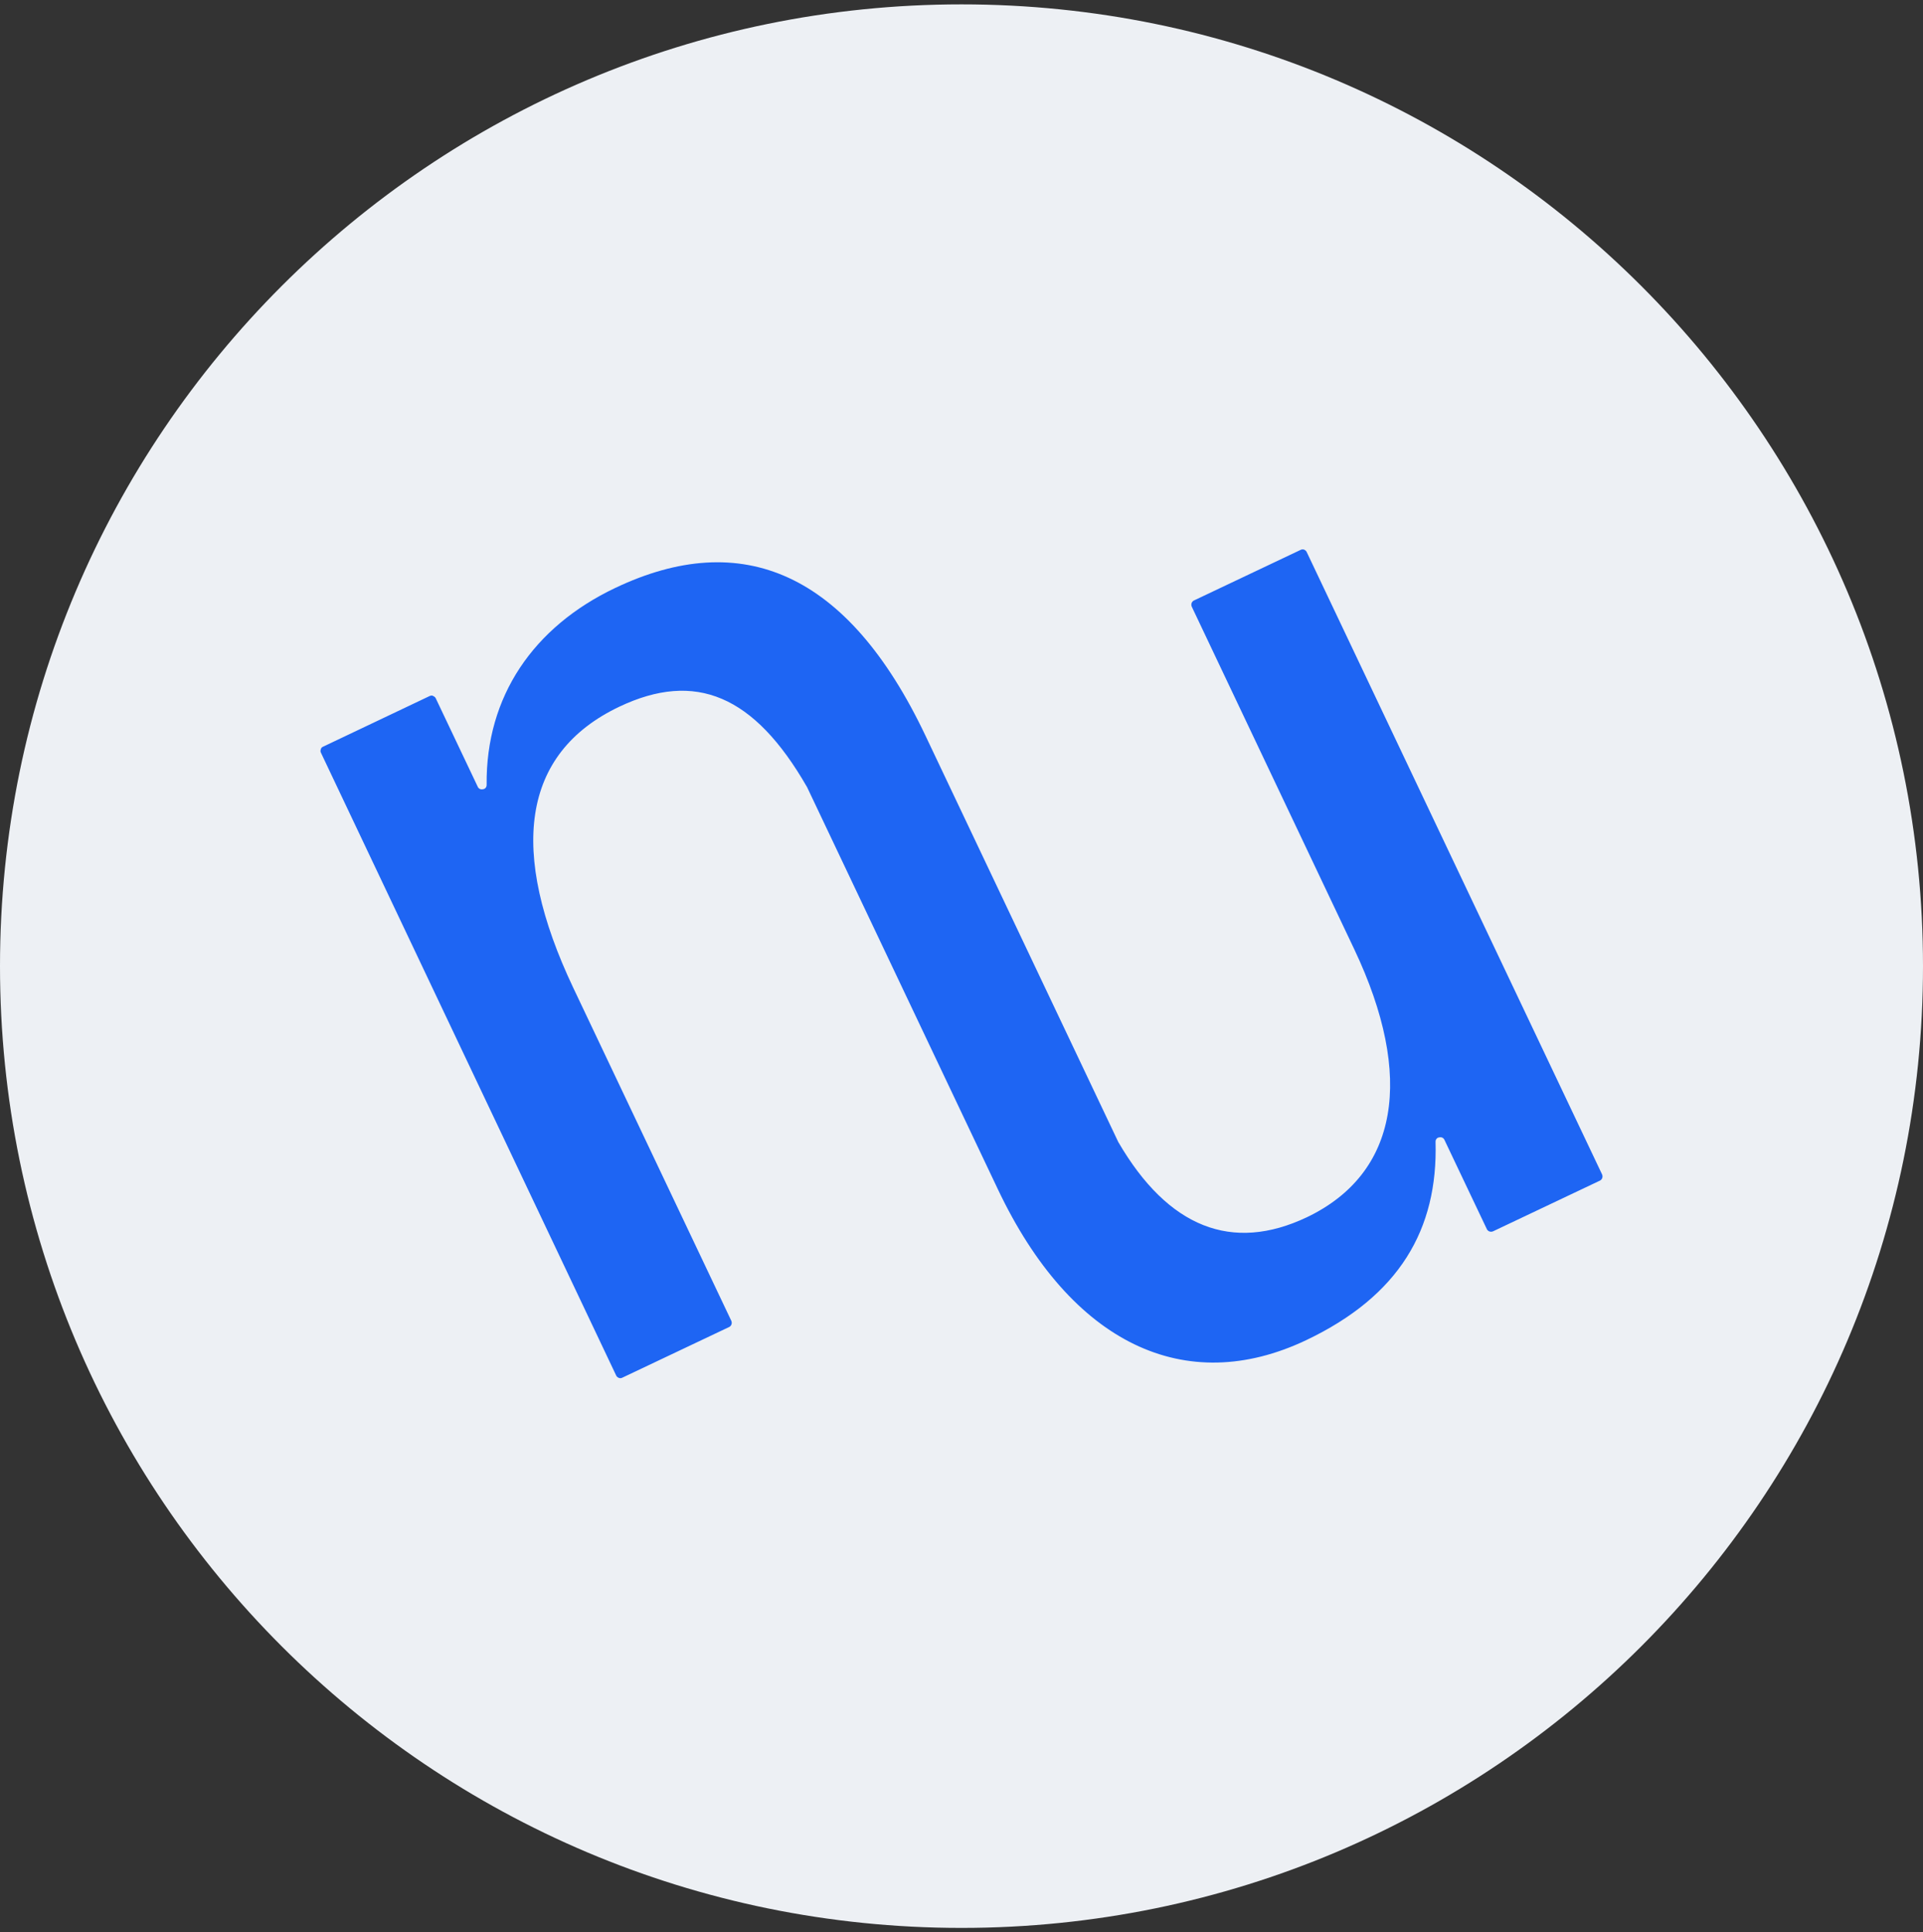 <svg width="220" height="221" viewBox="0 0 220 221" fill="none" xmlns="http://www.w3.org/2000/svg">
<rect x="0" y="0" width="220" height="221" fill="#333333" stroke="none"/>
<g clip-path="url(#clip0_4_4025)">
<path d="M110 220.5C170.751 220.5 220 171.251 220 110.5C220 49.749 170.751 0.5 110 0.5C49.249 0.5 0 49.749 0 110.5C0 171.251 49.249 220.5 110 220.5Z" fill="#EDF0F4"/>
<path d="M148.809 62.886L136.575 68.687C136.524 68.712 136.448 68.763 136.423 68.813C136.372 68.864 136.347 68.915 136.321 68.99C136.296 69.067 136.296 69.117 136.296 69.193C136.296 69.269 136.321 69.32 136.347 69.396L154.939 108.58C161.853 123.17 160.004 134.214 149.493 139.229C140.982 143.256 133.662 140.445 127.937 130.617L105.901 84.188C96.985 65.368 84.827 60.379 70.389 67.243C61.017 71.701 55.572 79.654 55.673 89.76C55.673 89.887 55.648 89.989 55.572 90.09C55.496 90.191 55.394 90.242 55.268 90.267C55.141 90.293 55.04 90.293 54.913 90.242C54.812 90.191 54.71 90.115 54.66 89.989L49.847 79.857C49.822 79.806 49.771 79.73 49.721 79.705C49.67 79.654 49.619 79.629 49.543 79.603C49.493 79.553 49.442 79.553 49.366 79.553C49.29 79.553 49.239 79.578 49.163 79.603L36.955 85.404C36.828 85.455 36.727 85.556 36.701 85.708C36.651 85.835 36.651 85.987 36.727 86.113L70.491 157.314C70.541 157.441 70.668 157.542 70.795 157.592C70.921 157.643 71.073 157.643 71.2 157.567L83.434 151.767C83.485 151.742 83.561 151.691 83.586 151.64C83.637 151.59 83.662 151.539 83.687 151.463C83.713 151.387 83.713 151.336 83.713 151.26C83.713 151.184 83.687 151.134 83.662 151.057L65.577 112.962C58.206 97.41 59.599 86.164 70.871 80.819C79.533 76.716 86.271 79.477 92.325 90.014C92.325 90.014 92.35 90.039 92.35 90.064L114.158 136.012C122.568 153.742 135.638 159.822 149.417 153.286C160.08 148.221 164.513 140.622 164.234 130.591C164.234 130.465 164.26 130.364 164.336 130.262C164.412 130.161 164.513 130.11 164.64 130.085C164.766 130.06 164.868 130.06 164.994 130.11C165.096 130.161 165.197 130.237 165.248 130.364L170.111 140.596C170.136 140.647 170.187 140.723 170.237 140.748C170.288 140.799 170.339 140.825 170.415 140.85C170.491 140.875 170.541 140.875 170.617 140.875C170.693 140.875 170.744 140.85 170.82 140.825L183.054 135.024C183.105 134.999 183.181 134.948 183.206 134.897C183.257 134.847 183.282 134.796 183.307 134.72C183.333 134.644 183.333 134.593 183.333 134.518C183.333 134.441 183.307 134.391 183.282 134.315L149.493 63.139C149.442 63.013 149.315 62.912 149.189 62.861C149.062 62.81 148.91 62.836 148.809 62.886Z" fill="#1E65F3"/>
</g>
<defs>
<clipPath id="clip0_4_4025">
<rect width="220" height="220" fill="white" transform="translate(0 0.5)"/>
</clipPath>
</defs>
</svg>
